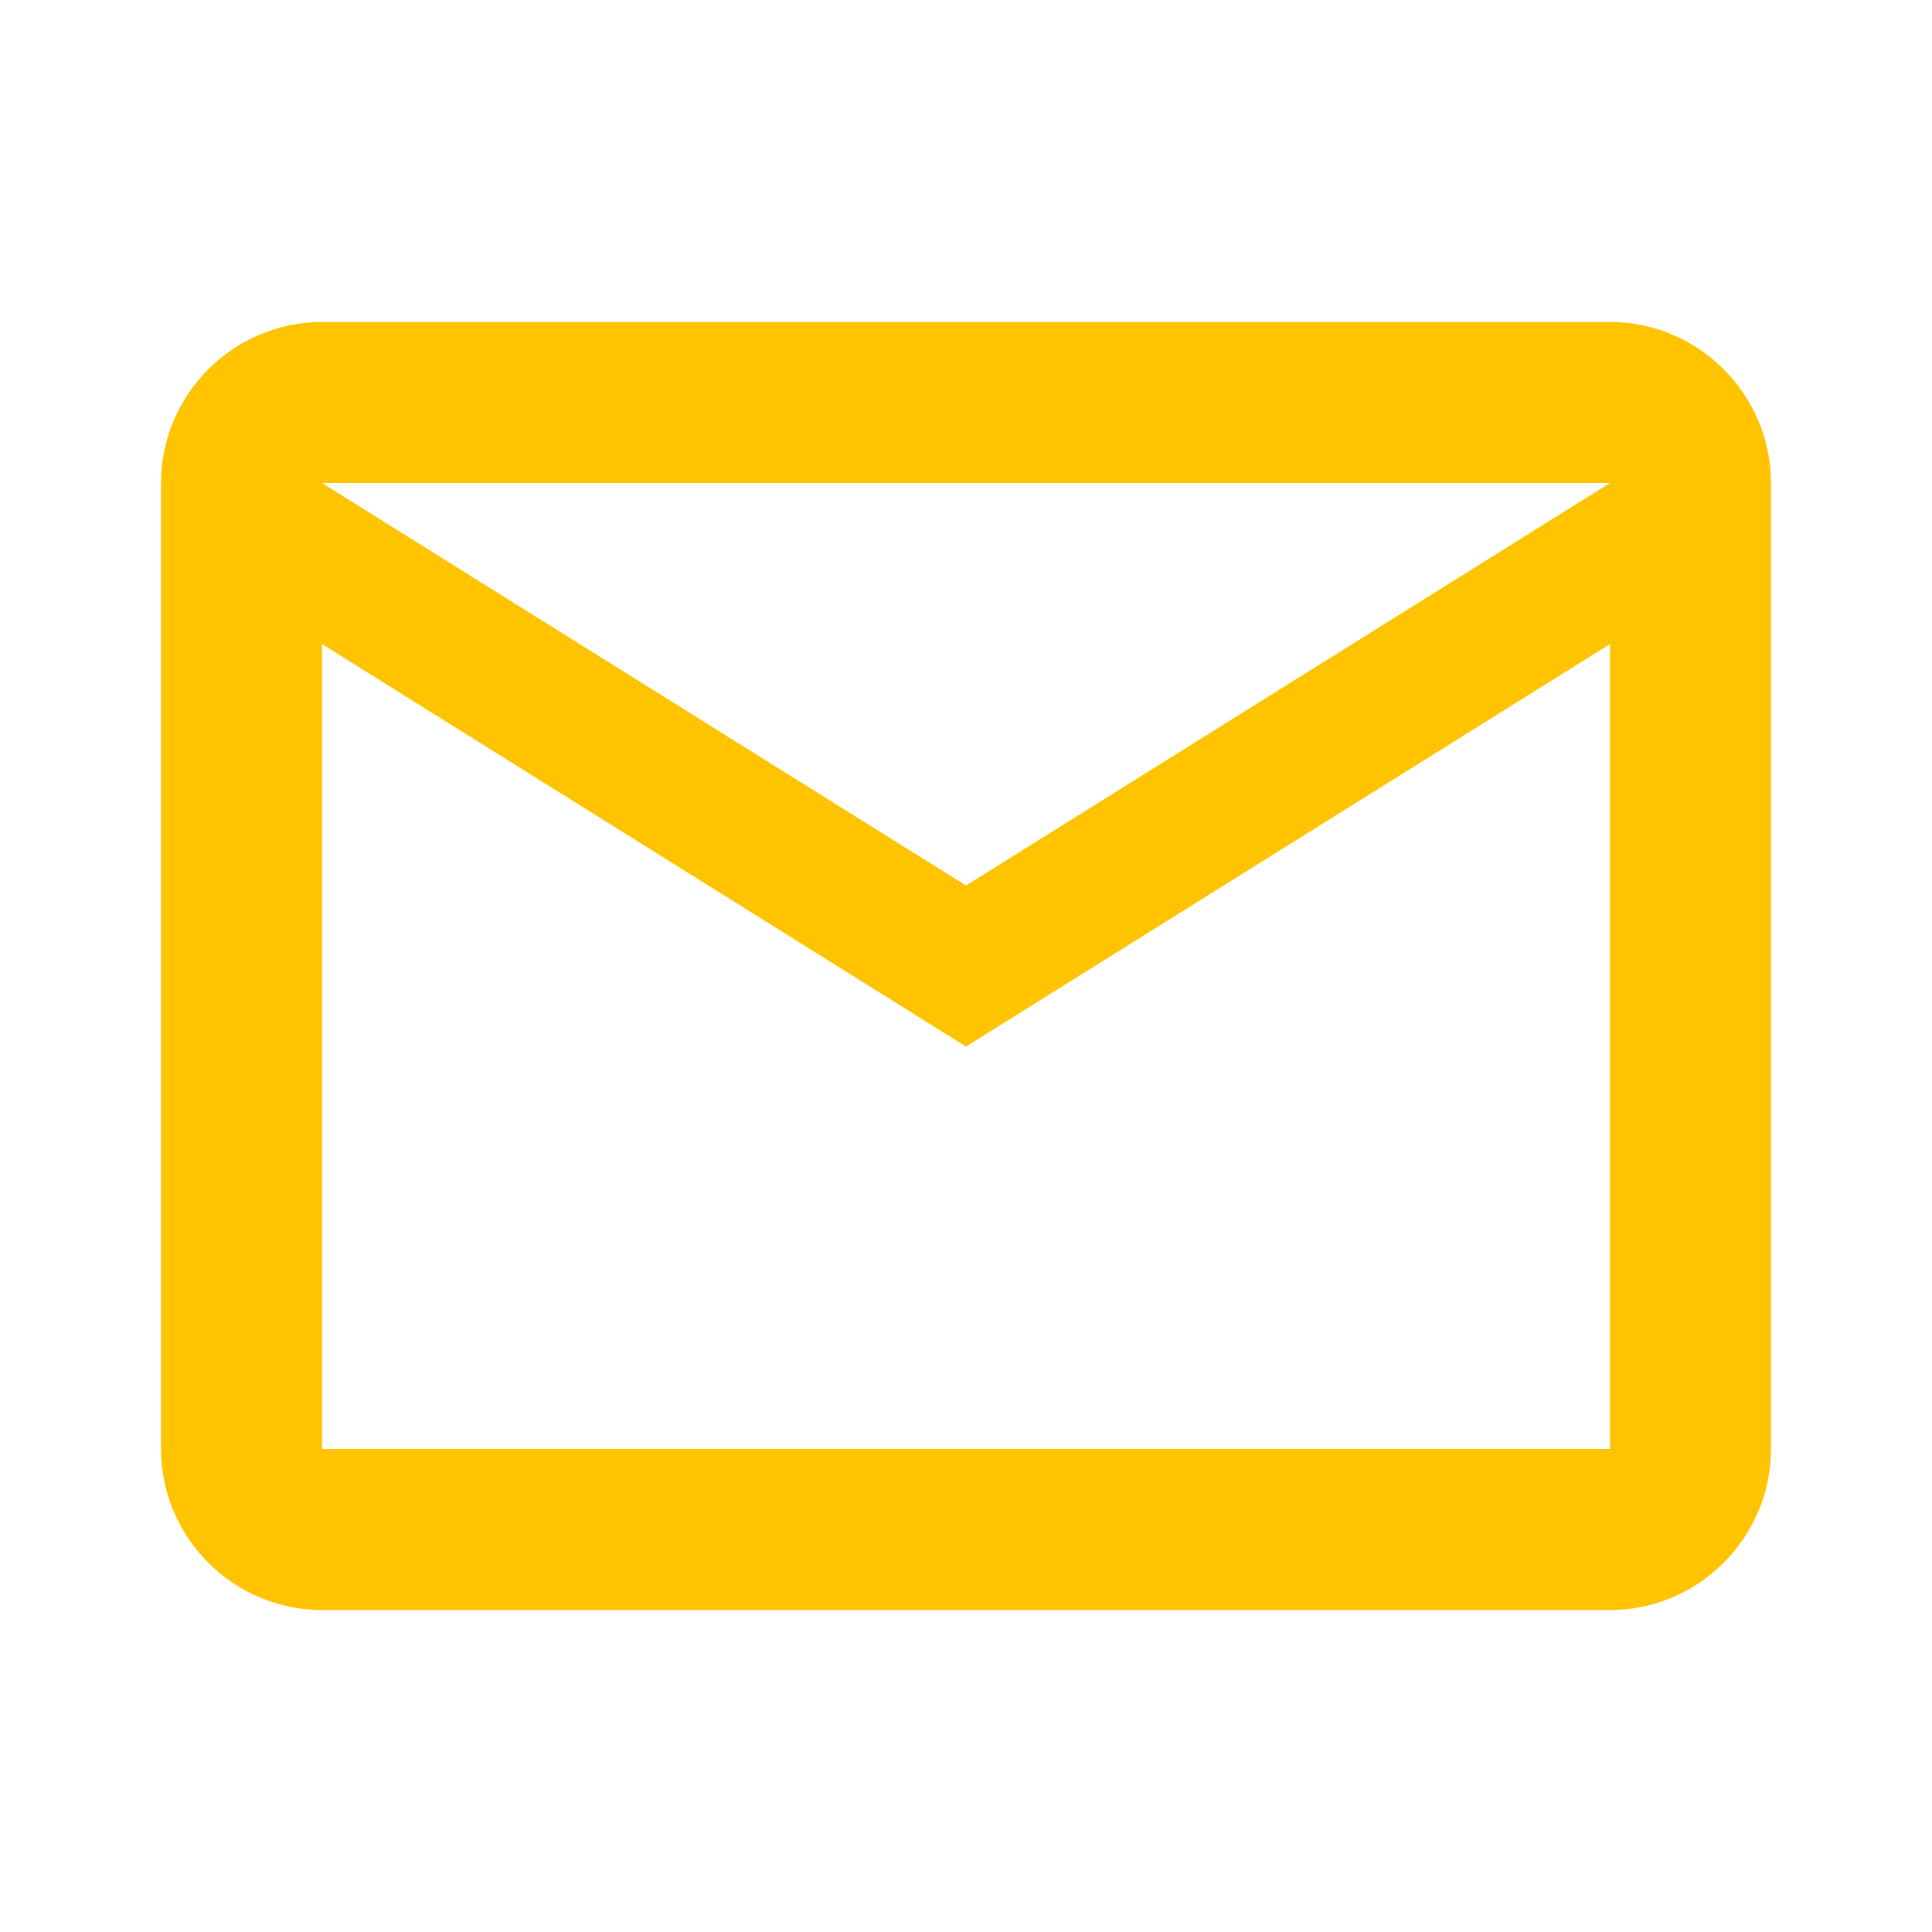 <svg width="23" height="23" viewBox="0 0 23 23" fill="none" xmlns="http://www.w3.org/2000/svg">
<path d="M21.083 5.75C21.083 4.696 20.221 3.833 19.167 3.833H3.833C2.779 3.833 1.917 4.696 1.917 5.75V17.25C1.917 18.304 2.779 19.167 3.833 19.167H19.167C20.221 19.167 21.083 18.304 21.083 17.25V5.75ZM19.167 5.75L11.5 10.542L3.833 5.75H19.167ZM19.167 17.25H3.833V7.667L11.5 12.459L19.167 7.667V17.25Z" fill="#FFC300"/>
</svg>
